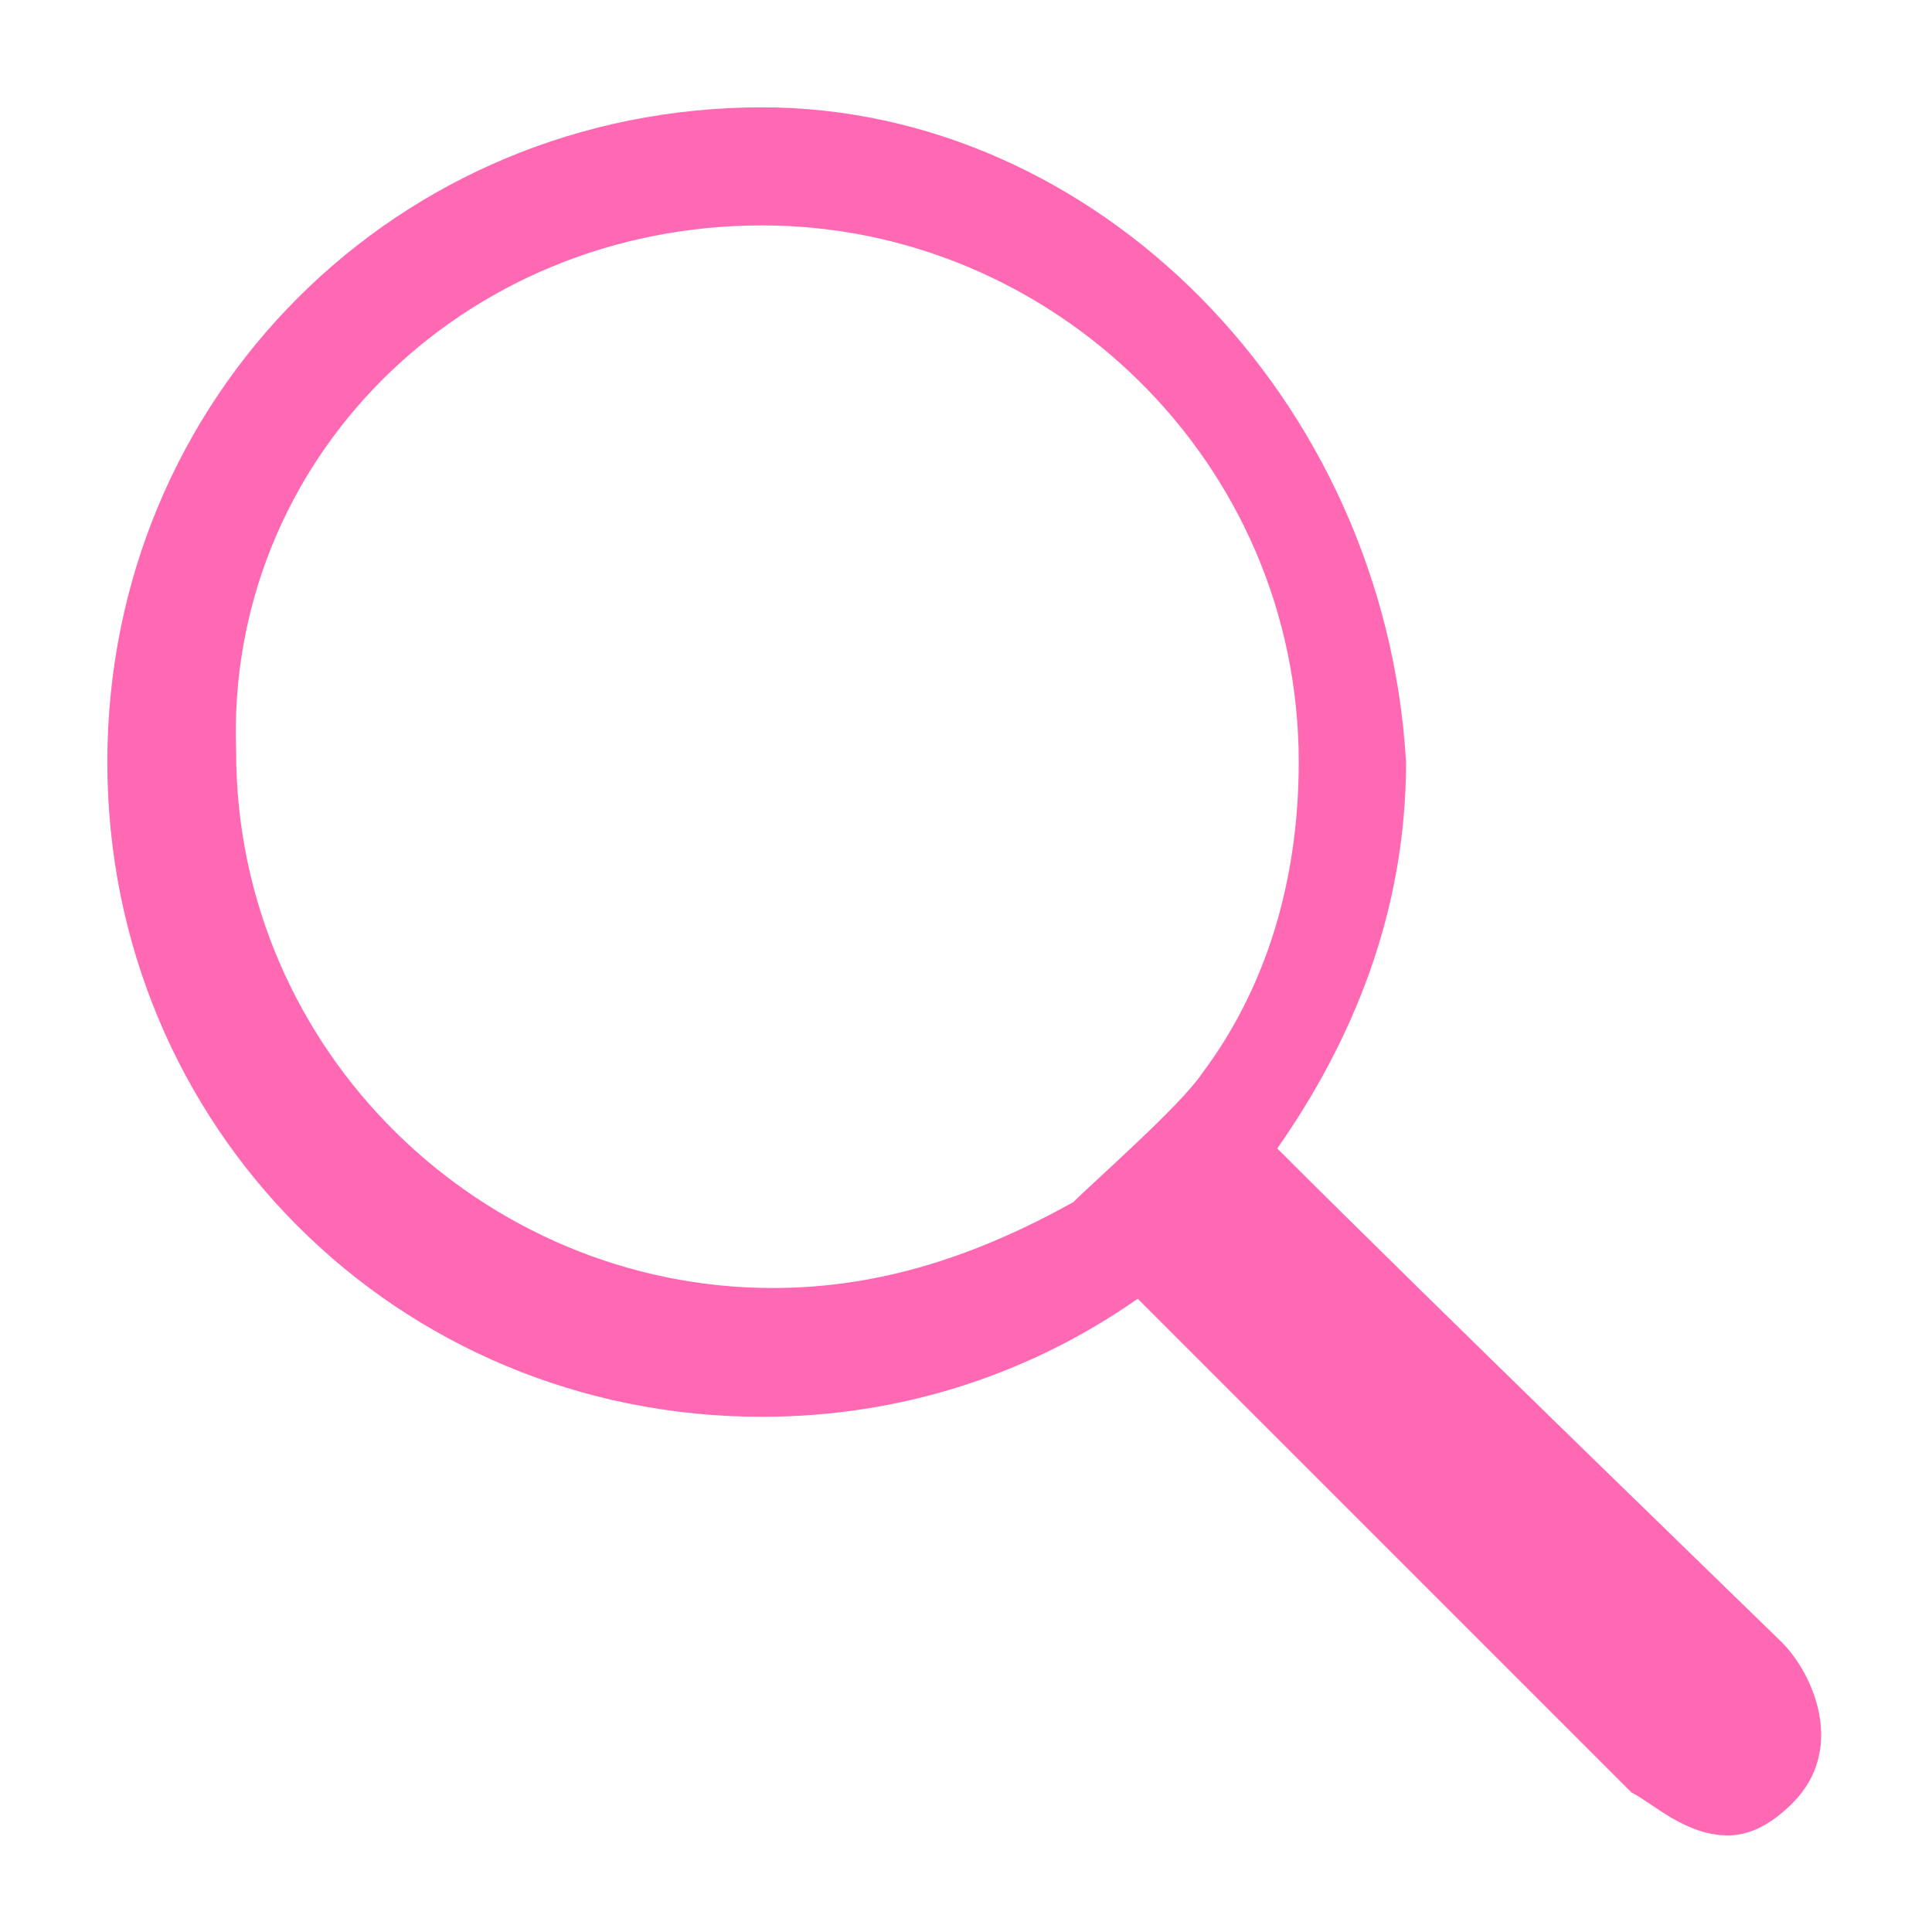 <?xml version="1.0" standalone="no"?><!DOCTYPE svg PUBLIC "-//W3C//DTD SVG 1.1//EN" "http://www.w3.org/Graphics/SVG/1.1/DTD/svg11.dtd"><svg class="icon" width="16px" height="16.00px" viewBox="0 0 1024 1024" version="1.1" xmlns="http://www.w3.org/2000/svg"><path fill="hotpink" d="M403.911 119.467c153.6 0 284.444 125.156 284.444 284.444 0 62.578-17.067 119.467-51.2 164.978-11.378 17.067-56.889 56.889-68.267 68.267-51.2 28.444-102.4 45.511-159.289 45.511-153.6 0-284.444-125.156-284.444-284.444-5.689-153.6 119.467-278.756 278.756-278.756z m0-62.578C210.489 56.889 56.889 210.489 56.889 403.911s153.6 347.022 347.022 347.022c73.956 0 142.222-22.756 199.111-62.578l261.689 261.689c11.378 5.689 28.444 22.756 51.2 22.756 11.378 0 22.756-5.689 34.133-17.067 28.444-28.444 11.378-68.267-5.689-85.333-5.689-5.689-182.044-176.356-267.378-261.689 39.822-56.889 68.267-125.156 68.267-204.8-11.378-193.422-164.978-347.022-341.333-347.022z" /></svg>